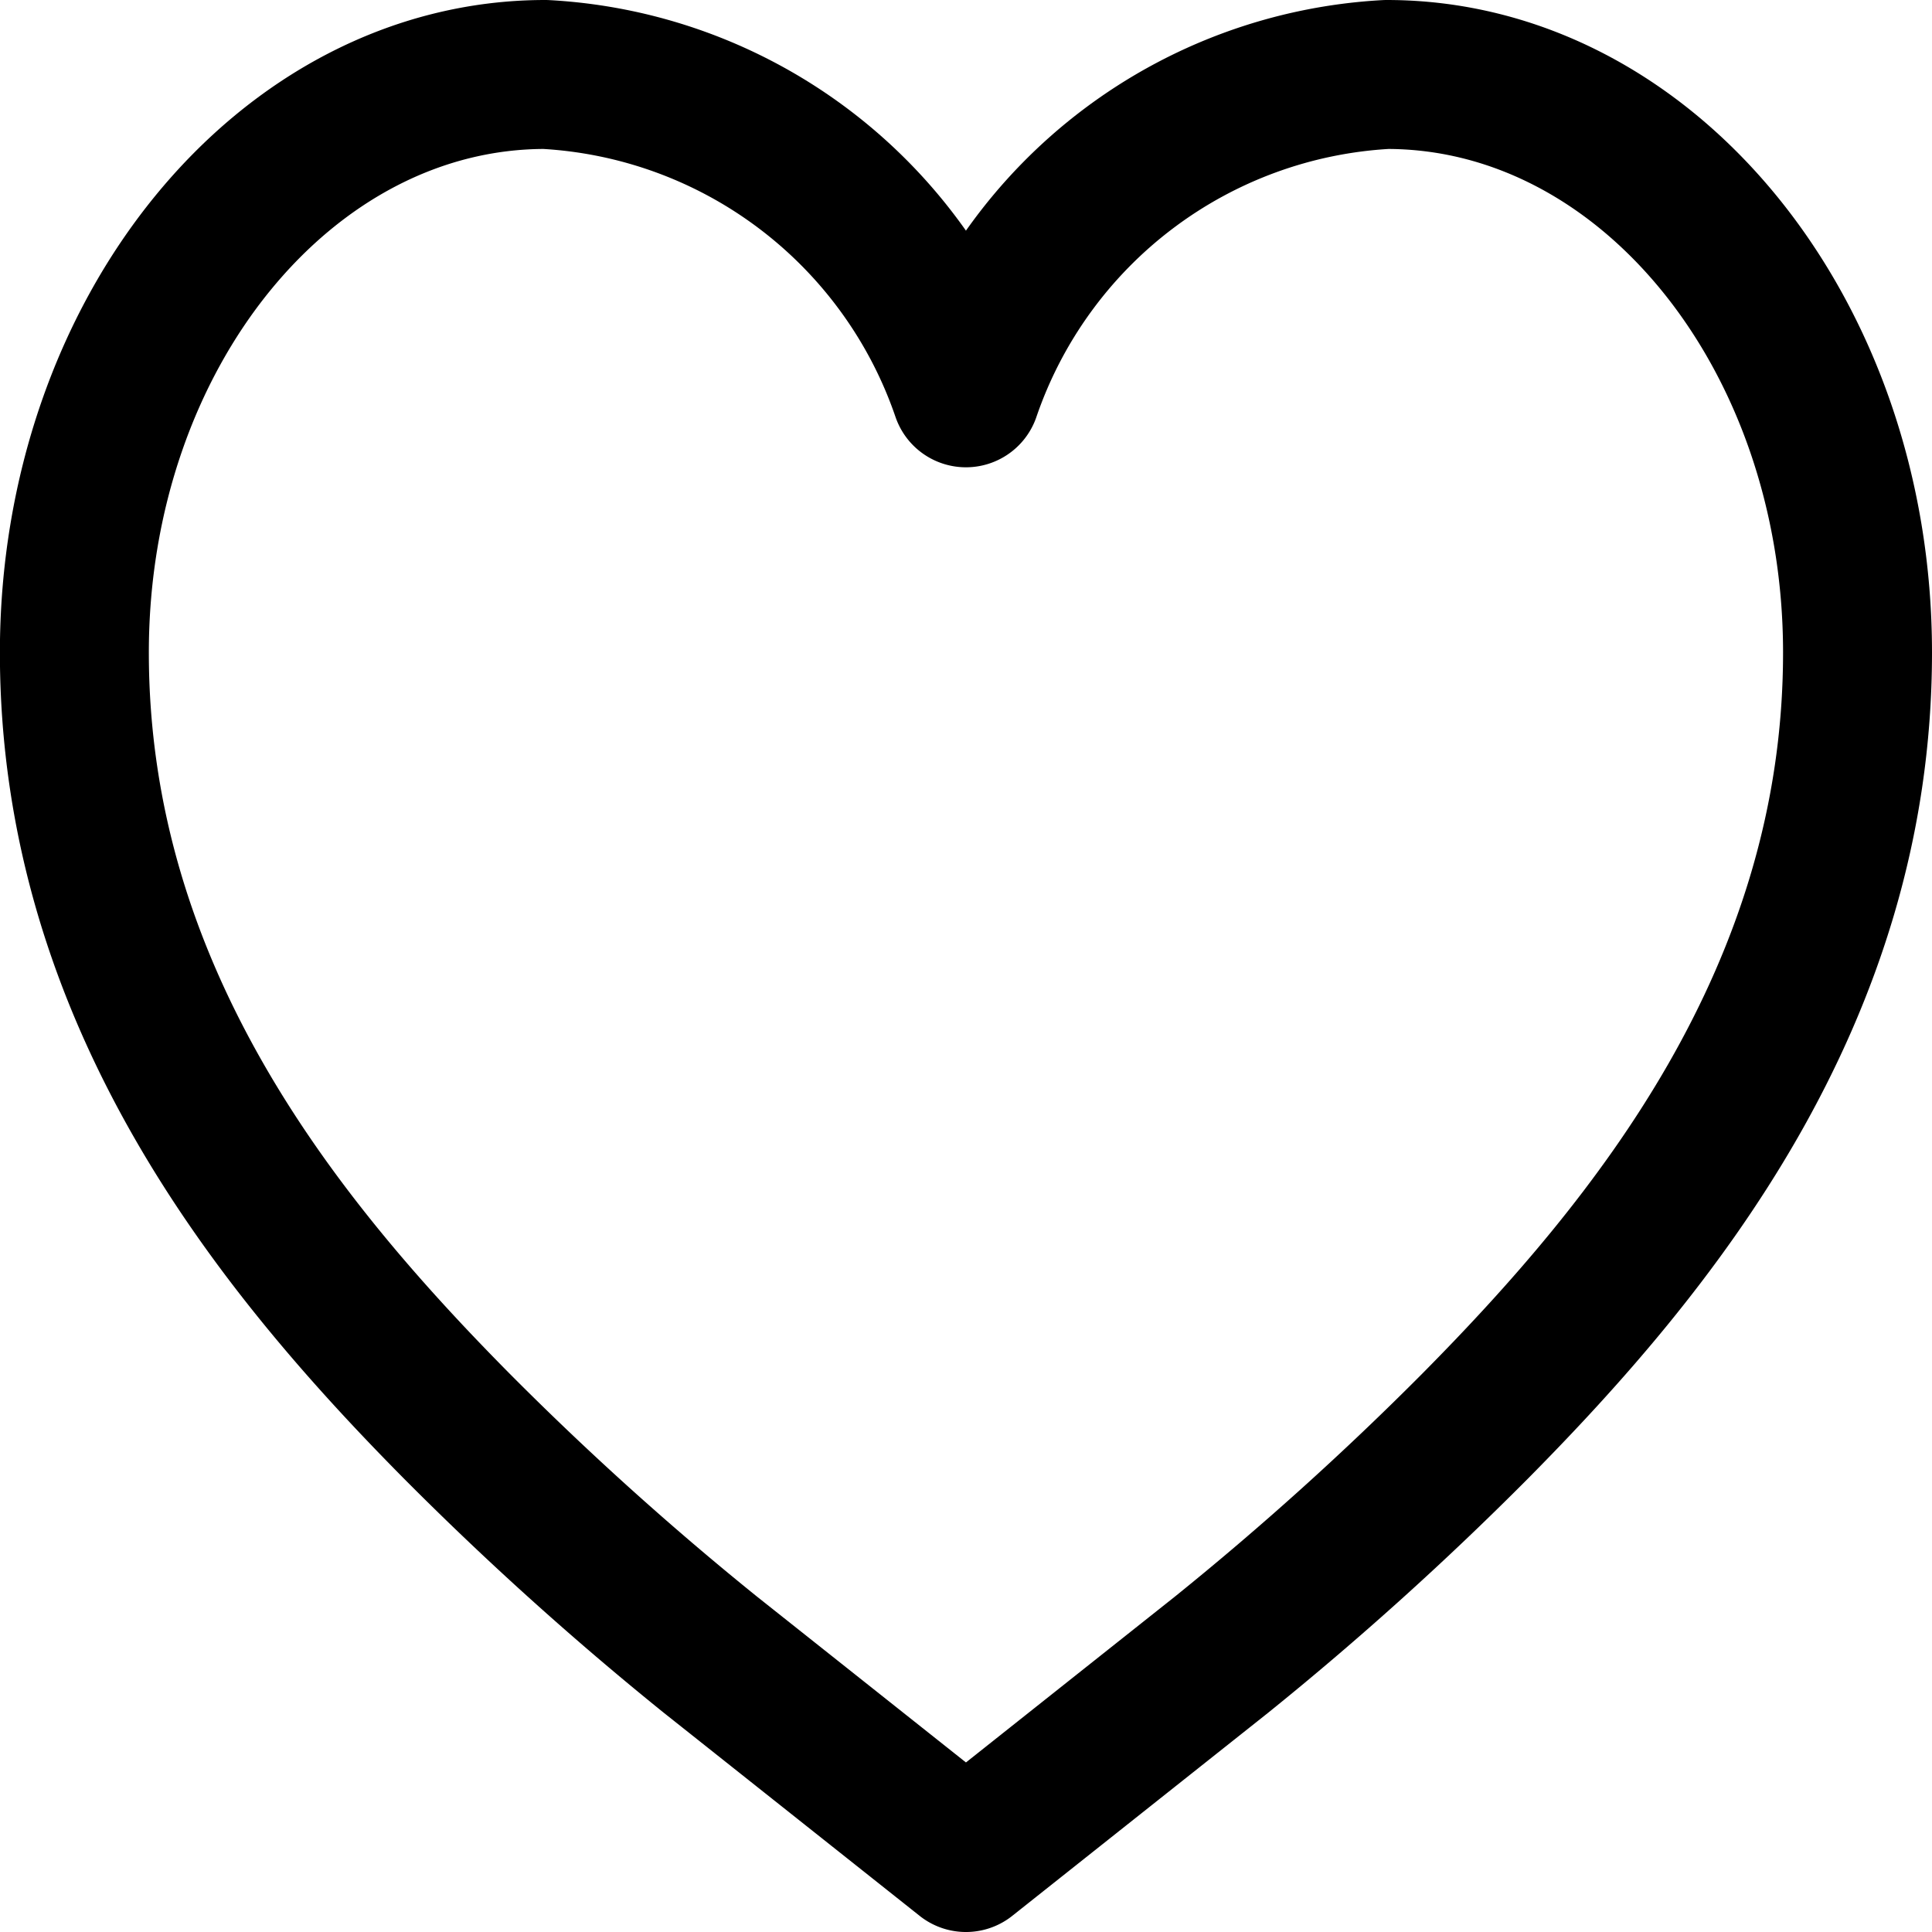 <svg xmlns="http://www.w3.org/2000/svg" width="19.457" height="19.457" viewBox="0 0 19.457 19.457"><g transform="translate(0.75 0.75)"><path d="M13.646,22.625l-2.574-2.043a31.479,31.479,0,0,1-2.558-2.306c-1.791-1.81-3.847-4.331-3.847-7.786,0-3.216,2.123-5.822,4.742-5.822a4.75,4.75,0,0,1,4.237,3.206,4.75,4.75,0,0,1,4.237-3.206c2.619,0,4.742,2.607,4.742,5.822,0,3.455-2.056,5.976-3.847,7.786a31.477,31.477,0,0,1-2.558,2.306Z" transform="translate(-4.668 -4.668)" fill="none" stroke="#000" stroke-linejoin="round" stroke-width="1.5"/></g></svg>